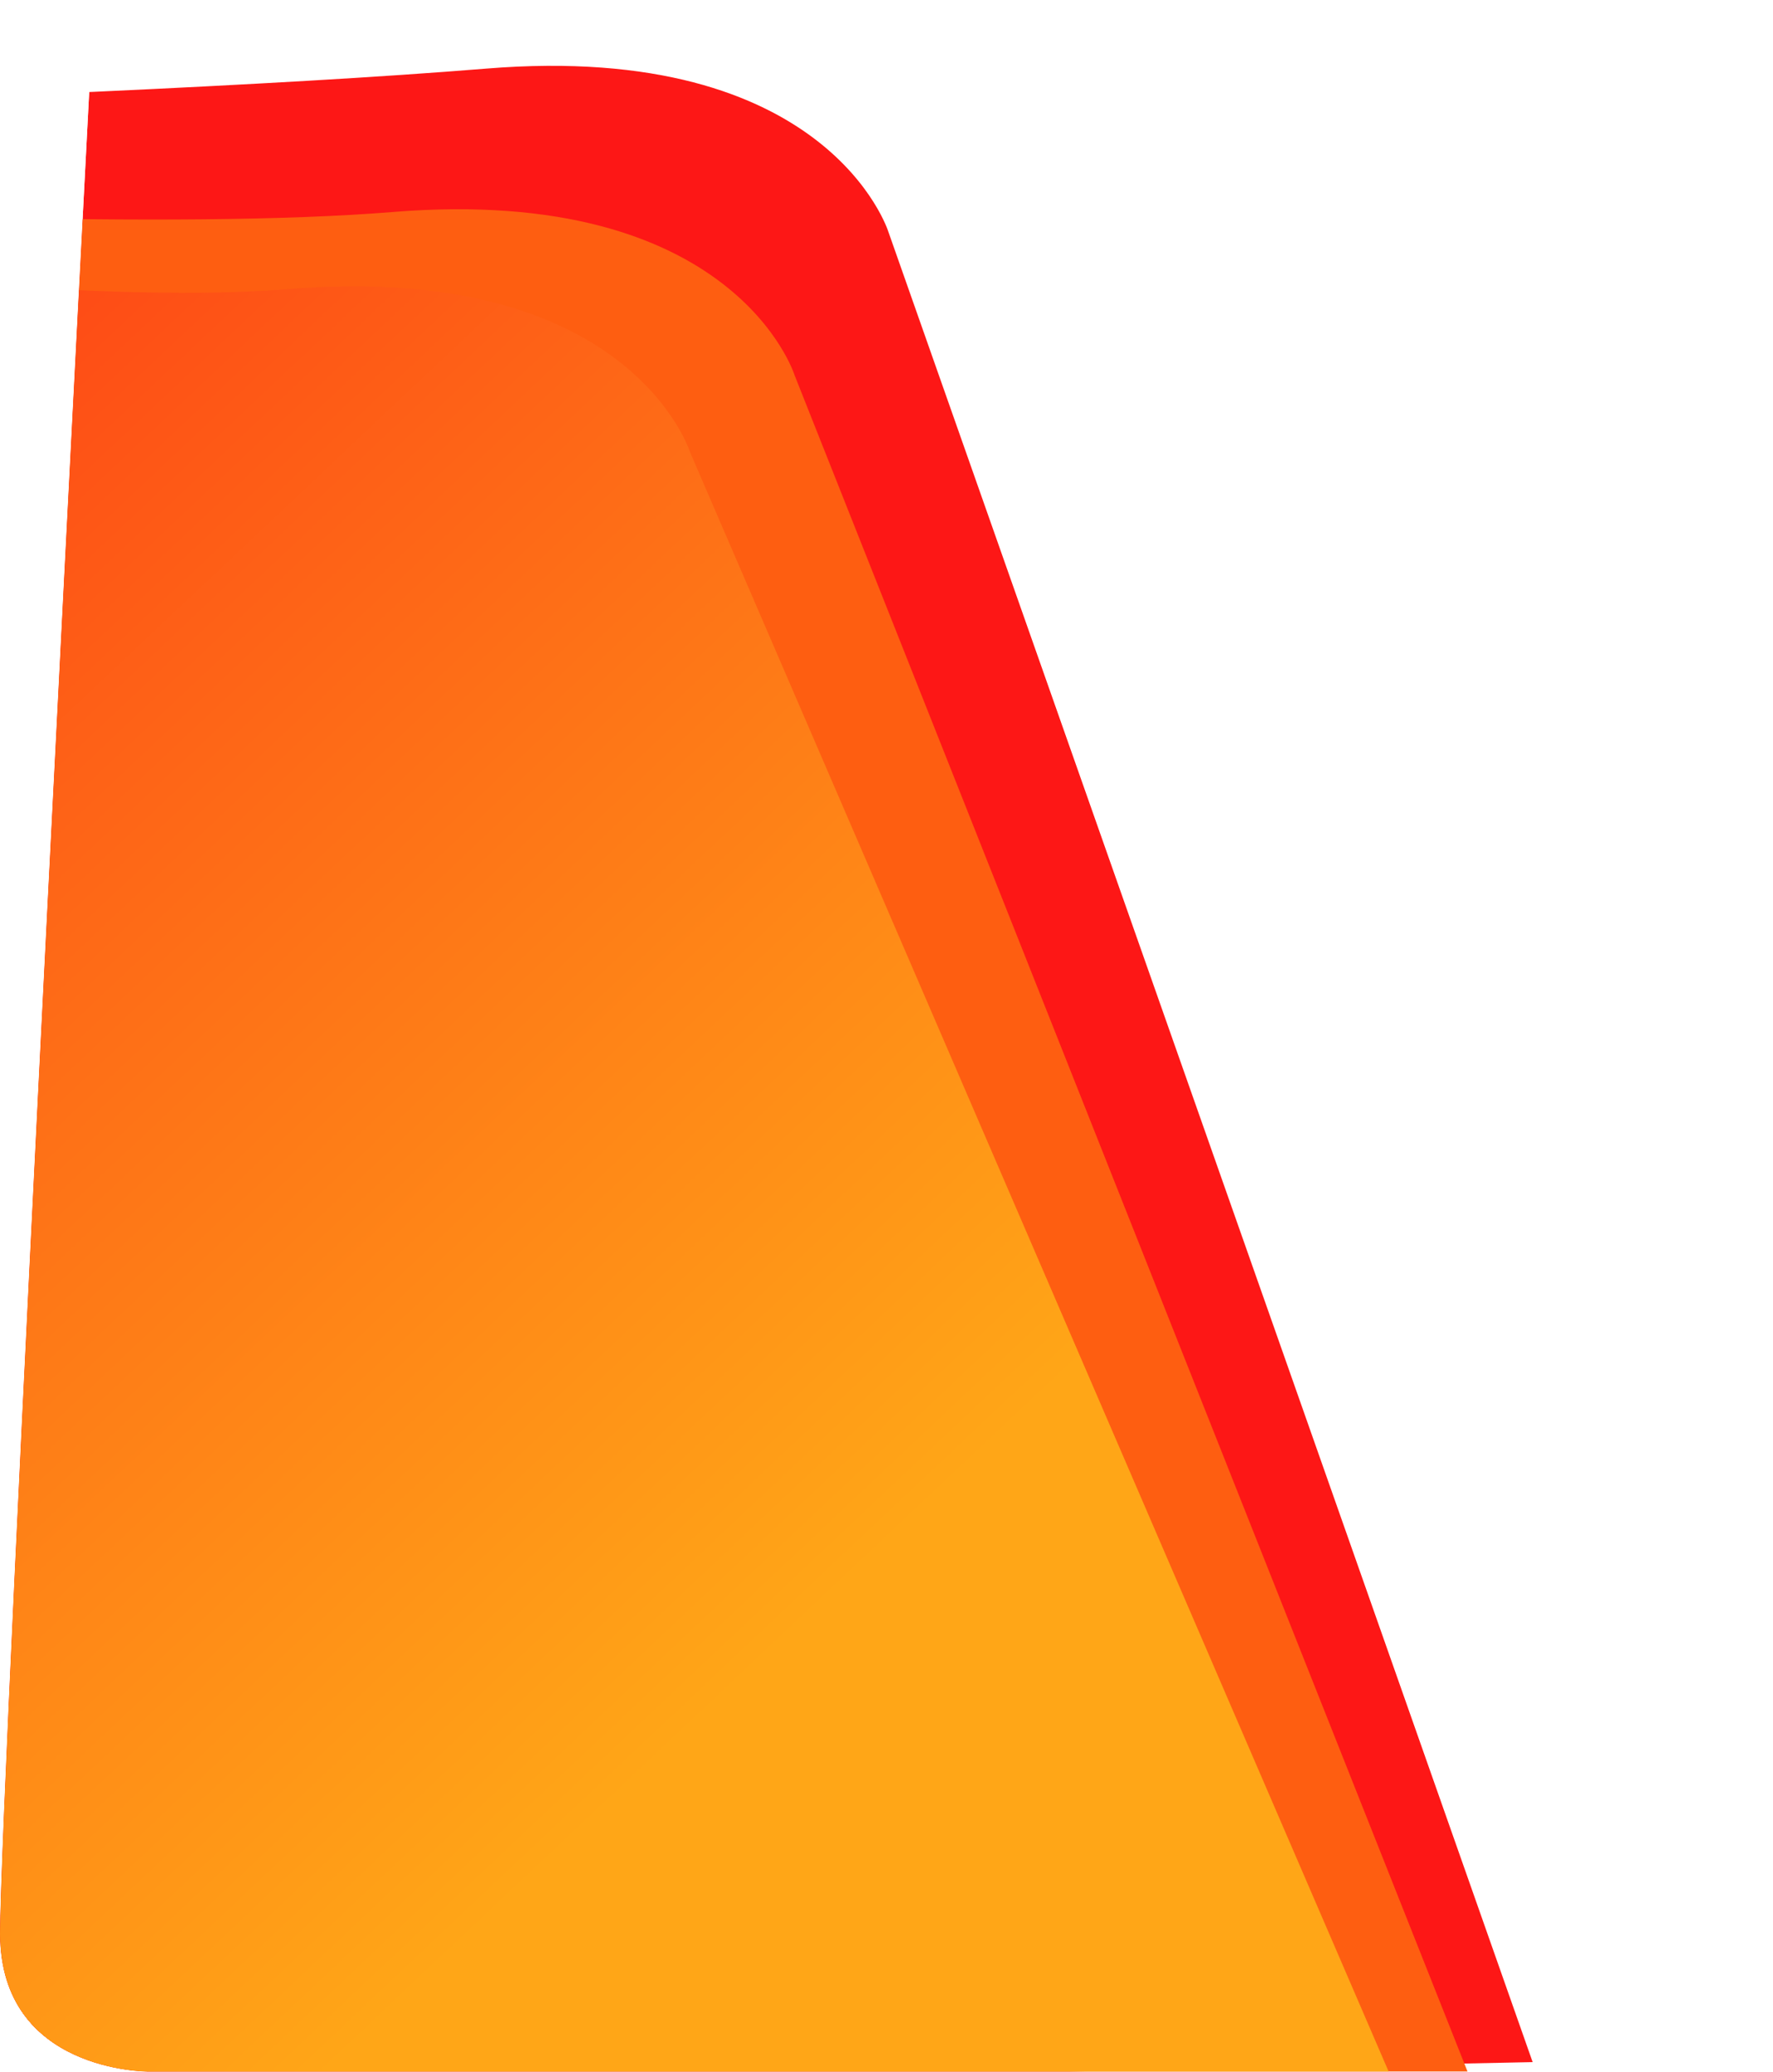 <svg xmlns="http://www.w3.org/2000/svg" xmlns:xlink="http://www.w3.org/1999/xlink" width="366.843" height="428.552" viewBox="0 0 366.843 428.552">
  <defs>
    <clipPath id="clip-path">
      <path id="Trazado_158" data-name="Trazado 158" d="M1039.526,3028.705v164.368s.225,30.737-28.56,30.737-399.992-19.443-399.992-19.443V3048.636l428.552-191.668Z" transform="translate(215)" fill="none" stroke="#707070" stroke-width="1"/>
    </clipPath>
    <filter id="Trazado_155" x="-231.117" y="-22.643" width="560.85" height="499.502" filterUnits="userSpaceOnUse">
      <feOffset dy="-10" input="SourceAlpha"/>
      <feGaussianBlur stdDeviation="5" result="blur"/>
      <feFlood flood-opacity="0.2"/>
      <feComposite operator="in" in2="blur"/>
      <feComposite in="SourceGraphic"/>
    </filter>
    <filter id="Trazado_156" x="-254.015" y="-14.966" width="570.038" height="503.758" filterUnits="userSpaceOnUse">
      <feOffset dy="3" input="SourceAlpha"/>
      <feGaussianBlur stdDeviation="3" result="blur-2"/>
      <feFlood flood-opacity="0.161"/>
      <feComposite operator="in" in2="blur-2"/>
      <feComposite in="SourceGraphic"/>
    </filter>
    <linearGradient id="linear-gradient" x1="0.72" y1="0.802" x2="0.028" y2="0.066" gradientUnits="objectBoundingBox">
      <stop offset="0" stop-color="#ffa617"/>
      <stop offset="1" stop-color="#fd1716"/>
    </linearGradient>
    <filter id="Trazado_157" x="-270.537" y="-24.647" width="571.283" height="514.602" filterUnits="userSpaceOnUse">
      <feOffset dy="3" input="SourceAlpha"/>
      <feGaussianBlur stdDeviation="3" result="blur-3"/>
      <feFlood flood-opacity="0.161"/>
      <feComposite operator="in" in2="blur-3"/>
      <feComposite in="SourceGraphic"/>
    </filter>
  </defs>
  <g id="Enmascarar_grupo_1" data-name="Enmascarar grupo 1" transform="translate(3223.811 -825.974) rotate(90)" clip-path="url(#clip-path)">
    <g id="Grupo_126" data-name="Grupo 126" transform="translate(1196.87 2767.609) rotate(65)">
      <g transform="matrix(-0.91, -0.42, 0.42, -0.91, 256.71, 528.95)" filter="url(#Trazado_155)">
        <path id="Trazado_155-2" data-name="Trazado 155" d="M501.688,435.568,396.871,49S387.478,8.768,316.5,9.313C229.638,9.98,35.363,0,35.363,0L0,408.891Z" transform="translate(-216.12 37.35) rotate(-4)" fill="#fd1716"/>
      </g>
      <g transform="matrix(-0.91, -0.42, 0.42, -0.91, 256.71, 528.95)" filter="url(#Trazado_156)">
        <path id="Trazado_156-2" data-name="Trazado 156" d="M521.887,450.45,404.424,76.029S395.031,35.8,324.058,36.342C237.191,37.009,0,0,0,0L7.553,435.92Z" transform="translate(-245.02 27.44) rotate(-4)" fill="#fe5e11"/>
      </g>
      <g transform="matrix(-0.91, -0.42, 0.42, -0.91, 256.71, 528.95)" filter="url(#Trazado_157)">
        <path id="Trazado_157-2" data-name="Trazado 157" d="M522.378,461.286l-124.829-360.2S388.156,60.855,317.182,61.4C230.316,62.067,0,0,0,0L.677,460.978Z" transform="translate(-261.54 17.79) rotate(-4)" fill="url(#linear-gradient)"/>
      </g>
    </g>
  </g>
</svg>
